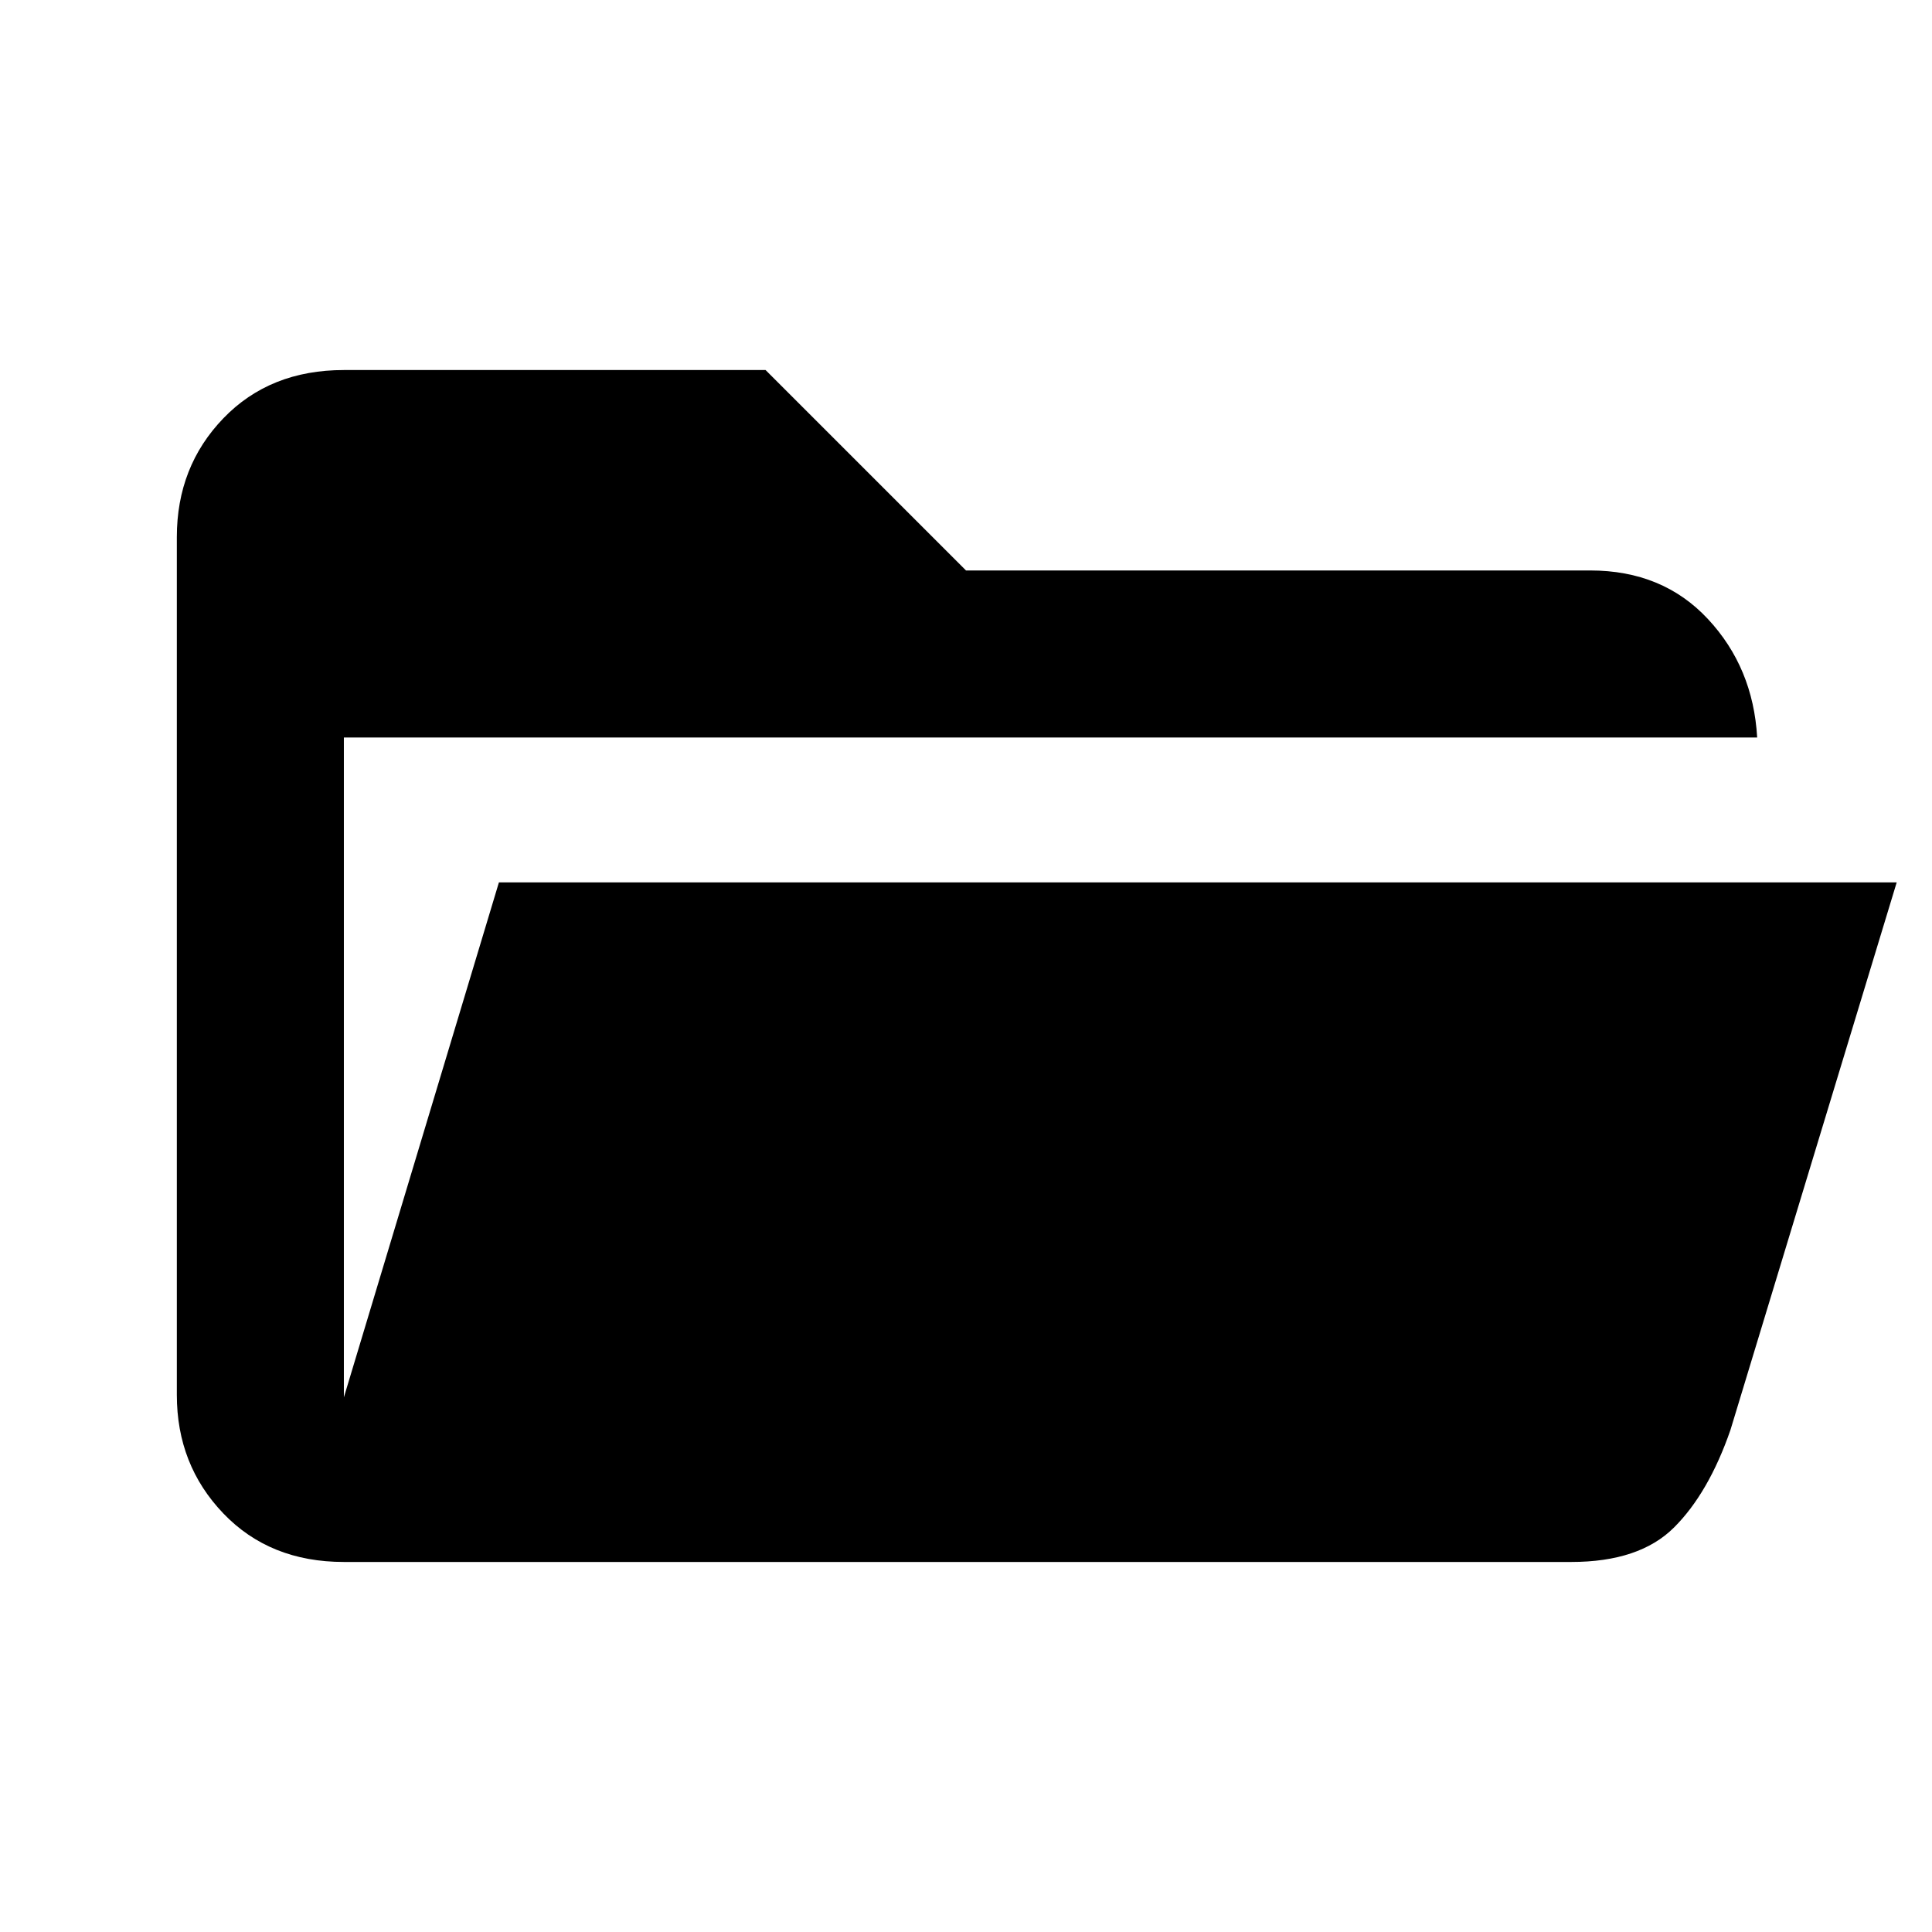 <svg xmlns="http://www.w3.org/2000/svg" height="20" viewBox="0 -960 960 960" width="20"><path d="M170.87-183.87q-36.78 0-59.89-24.11t-23.11-58.89v-426.26q0-35.02 23.11-59.01 23.11-23.99 59.89-23.99h209.54L480-676.54h310.13q36.02 0 58.51 24.11 22.49 24.1 24.49 58.89H170.87v327.87l77.04-255.87h694.55l-82.61 272.08q-10.87 31.37-28.06 48.48-17.18 17.11-51.03 17.11H170.87Z"/></svg>